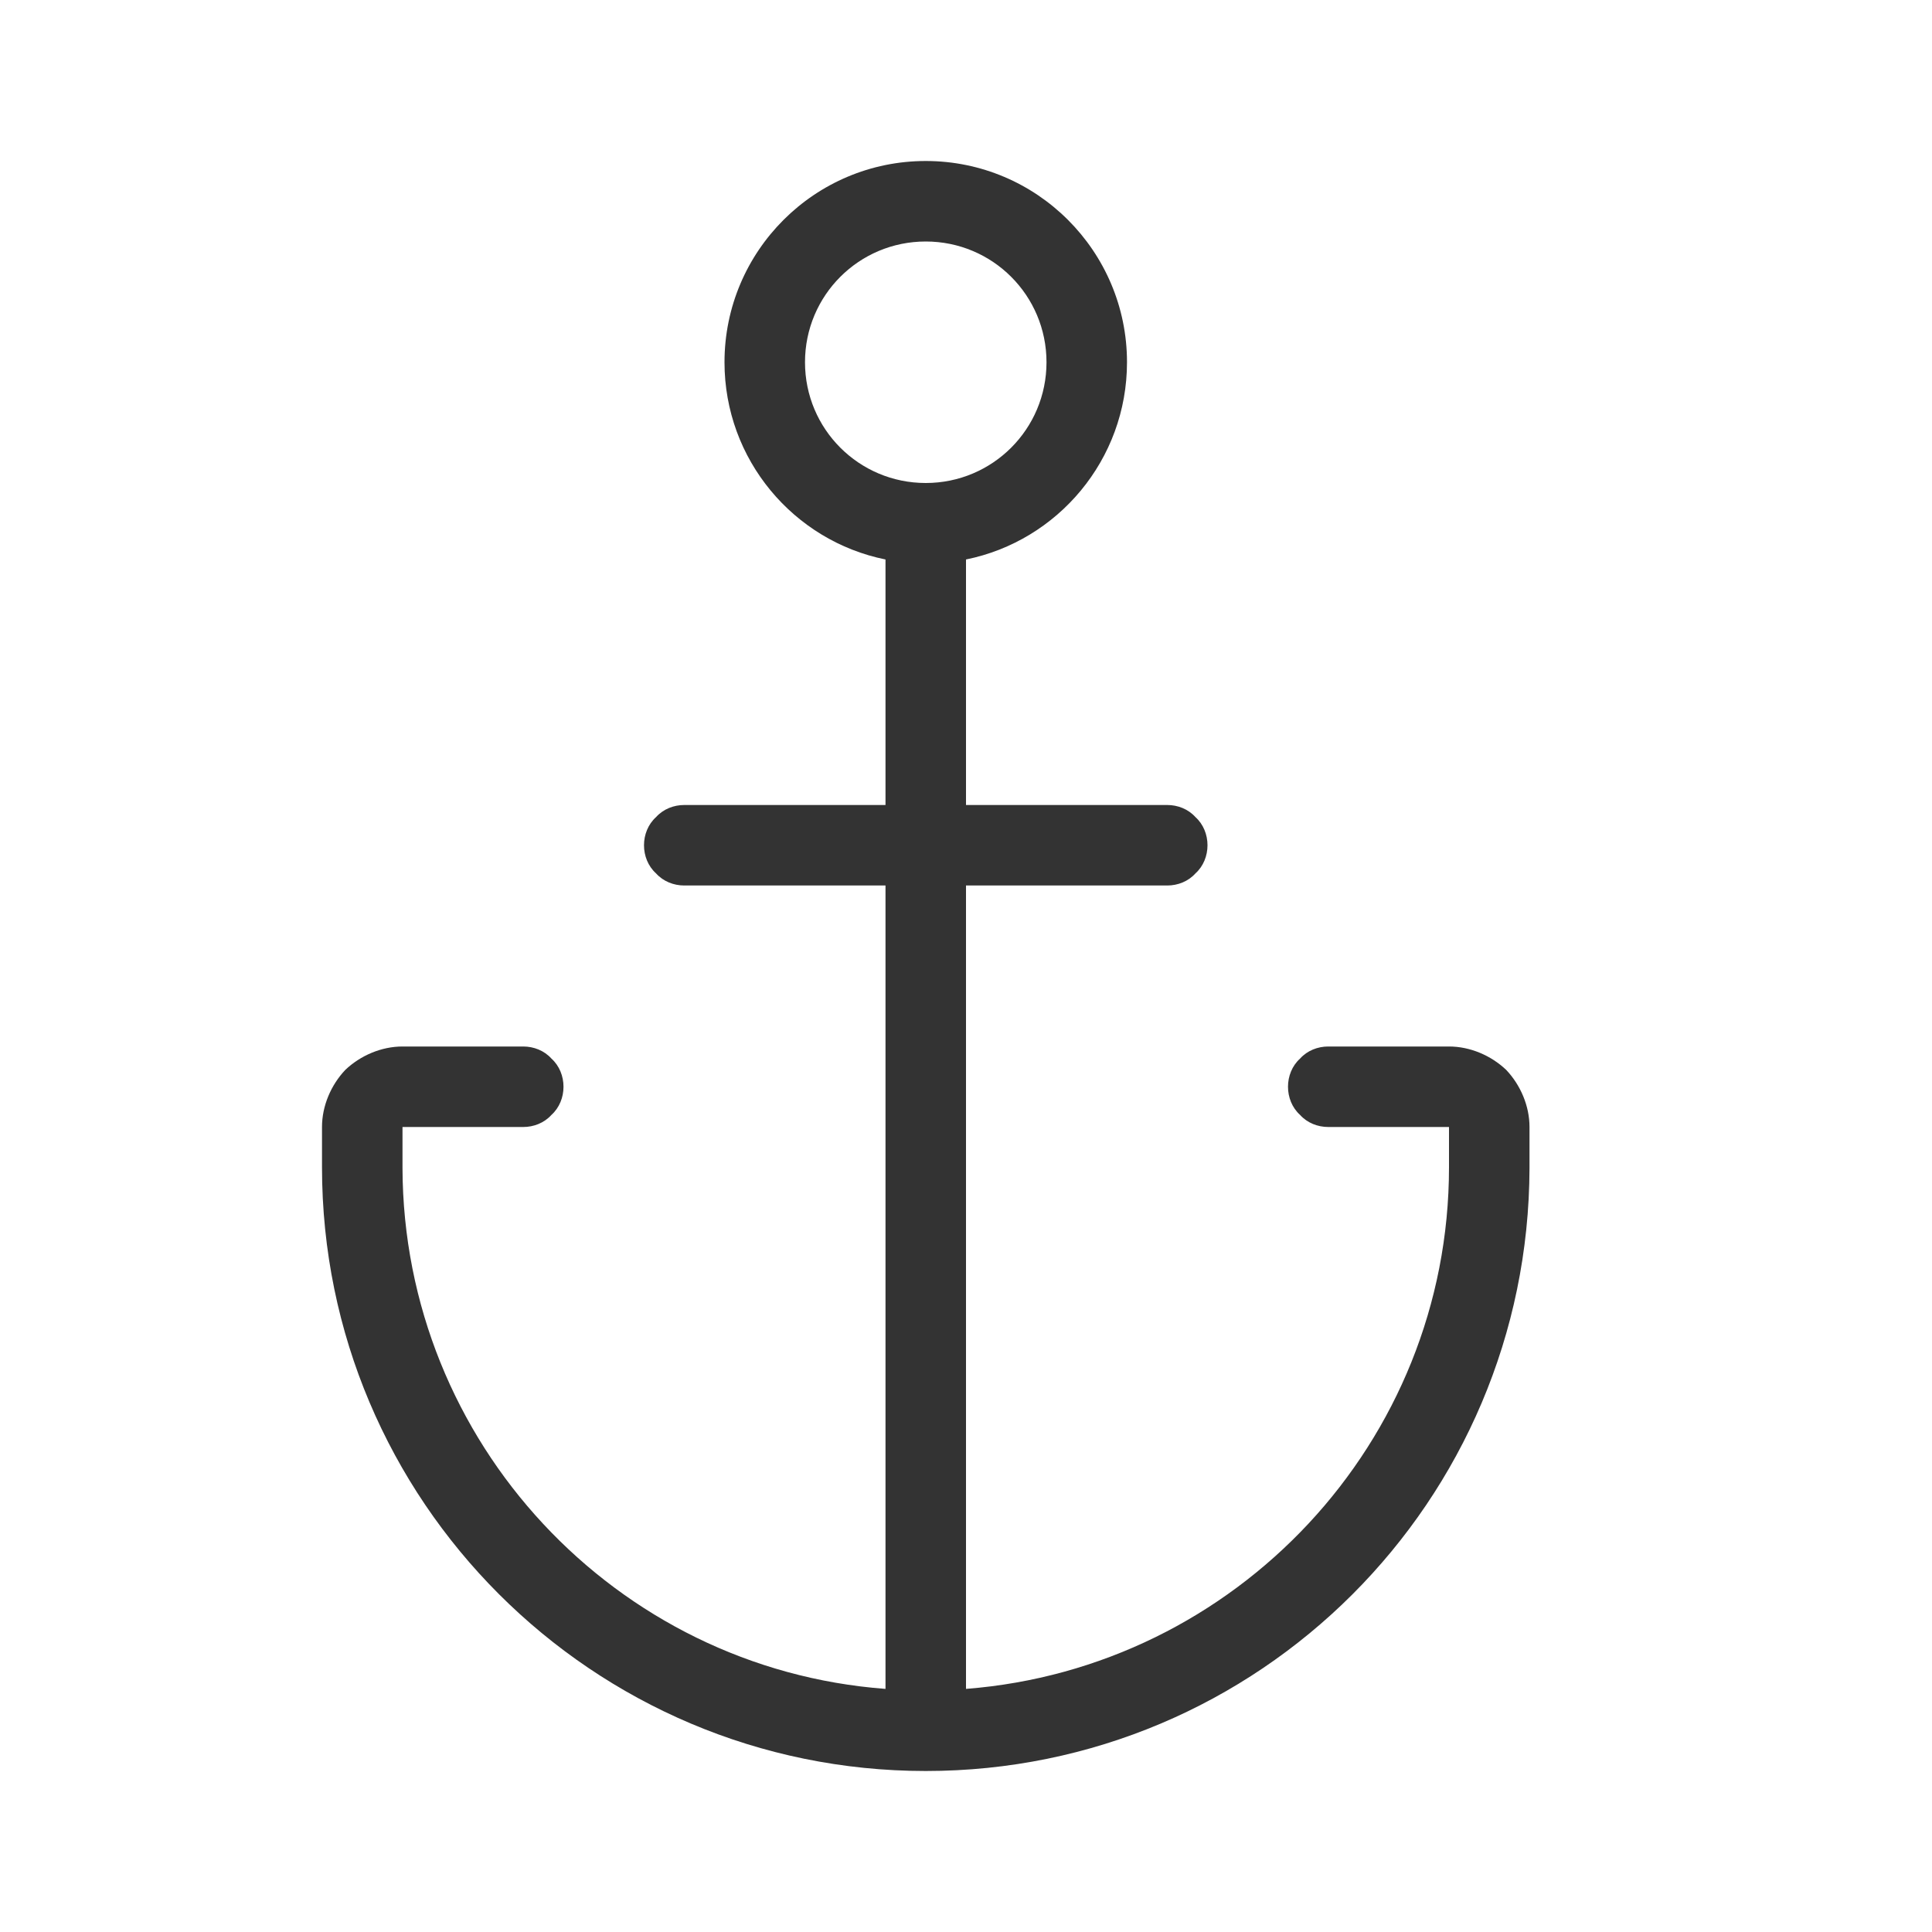 <?xml version="1.0" encoding="UTF-8" standalone="no"?>
<!DOCTYPE svg PUBLIC "-//W3C//DTD SVG 1.1//EN" "http://www.w3.org/Graphics/SVG/1.1/DTD/svg11.dtd">
<svg width="24px" height="24px" version="1.1" xmlns="http://www.w3.org/2000/svg" xmlns:xlink="http://www.w3.org/1999/xlink" xml:space="preserve" xmlns:serif="http://www.serif.com/" style="fill-rule:evenodd;clip-rule:evenodd;stroke-linejoin:round;stroke-miterlimit:1.414;">
    <g transform="matrix(1,0,0,1,-3331,-1032)">
        <g id="object.thin.anchor" transform="matrix(1,0,0,1,1763,262)">
            <rect x="1568" y="770" width="24" height="24" style="fill:none;"/>
            <g transform="matrix(1,0,0,1,-1763,-262)">
                <path d="M3350,1046.51C3349.99,1050.65 3346.64,1054 3342.5,1054C3338.36,1054 3335,1050.64 3335,1046.5C3335,1046.5 3335,1046.28 3335,1046C3335,1045.74 3335.11,1045.48 3335.29,1045.29C3335.48,1045.11 3335.74,1045 3336,1045C3336.5,1045 3337.09,1045 3337.5,1045C3337.63,1045 3337.76,1045.05 3337.85,1045.15C3337.95,1045.24 3338,1045.37 3338,1045.5C3338,1045.63 3337.95,1045.76 3337.85,1045.85C3337.76,1045.95 3337.63,1046 3337.5,1046C3336.91,1046 3336,1046 3336,1046L3336,1046.5L3336,1046.51C3336.01,1049.92 3338.65,1052.73 3342,1052.98L3342,1043C3342,1043 3340.35,1043 3339.5,1043C3339.37,1043 3339.24,1042.95 3339.15,1042.85C3339.05,1042.76 3339,1042.63 3339,1042.5C3339,1042.37 3339.05,1042.24 3339.15,1042.15C3339.24,1042.05 3339.37,1042 3339.5,1042C3340.35,1042 3342,1042 3342,1042L3342,1038.95C3340.86,1038.72 3340,1037.71 3340,1036.5C3340,1035.12 3341.12,1034 3342.5,1034C3343.88,1034 3345,1035.12 3345,1036.5C3345,1037.71 3344.14,1038.72 3343,1038.95L3343,1042C3343,1042 3344.65,1042 3345.5,1042C3345.63,1042 3345.76,1042.05 3345.85,1042.15C3345.95,1042.24 3346,1042.37 3346,1042.5C3346,1042.63 3345.95,1042.76 3345.85,1042.85C3345.76,1042.95 3345.63,1043 3345.5,1043C3344.65,1043 3343,1043 3343,1043L3343,1052.98C3346.35,1052.72 3349,1049.92 3349,1046.5L3349,1046C3349,1046 3348.09,1046 3347.5,1046C3347.37,1046 3347.24,1045.95 3347.15,1045.85C3347.05,1045.76 3347,1045.63 3347,1045.5C3347,1045.37 3347.05,1045.24 3347.15,1045.15C3347.24,1045.05 3347.37,1045 3347.5,1045C3347.91,1045 3348.5,1045 3349,1045C3349.26,1045 3349.52,1045.11 3349.71,1045.29C3349.89,1045.48 3350,1045.74 3350,1046C3350,1046.28 3350,1046.5 3350,1046.5L3350,1046.51ZM3342.5,1035C3343.33,1035 3344,1035.67 3344,1036.5C3344,1037.33 3343.33,1038 3342.5,1038C3341.67,1038 3341,1037.33 3341,1036.5C3341,1035.67 3341.67,1035 3342.5,1035Z" style="fill:rgb(51,51,51);"/>
            </g>
        </g>
    </g>
</svg>
